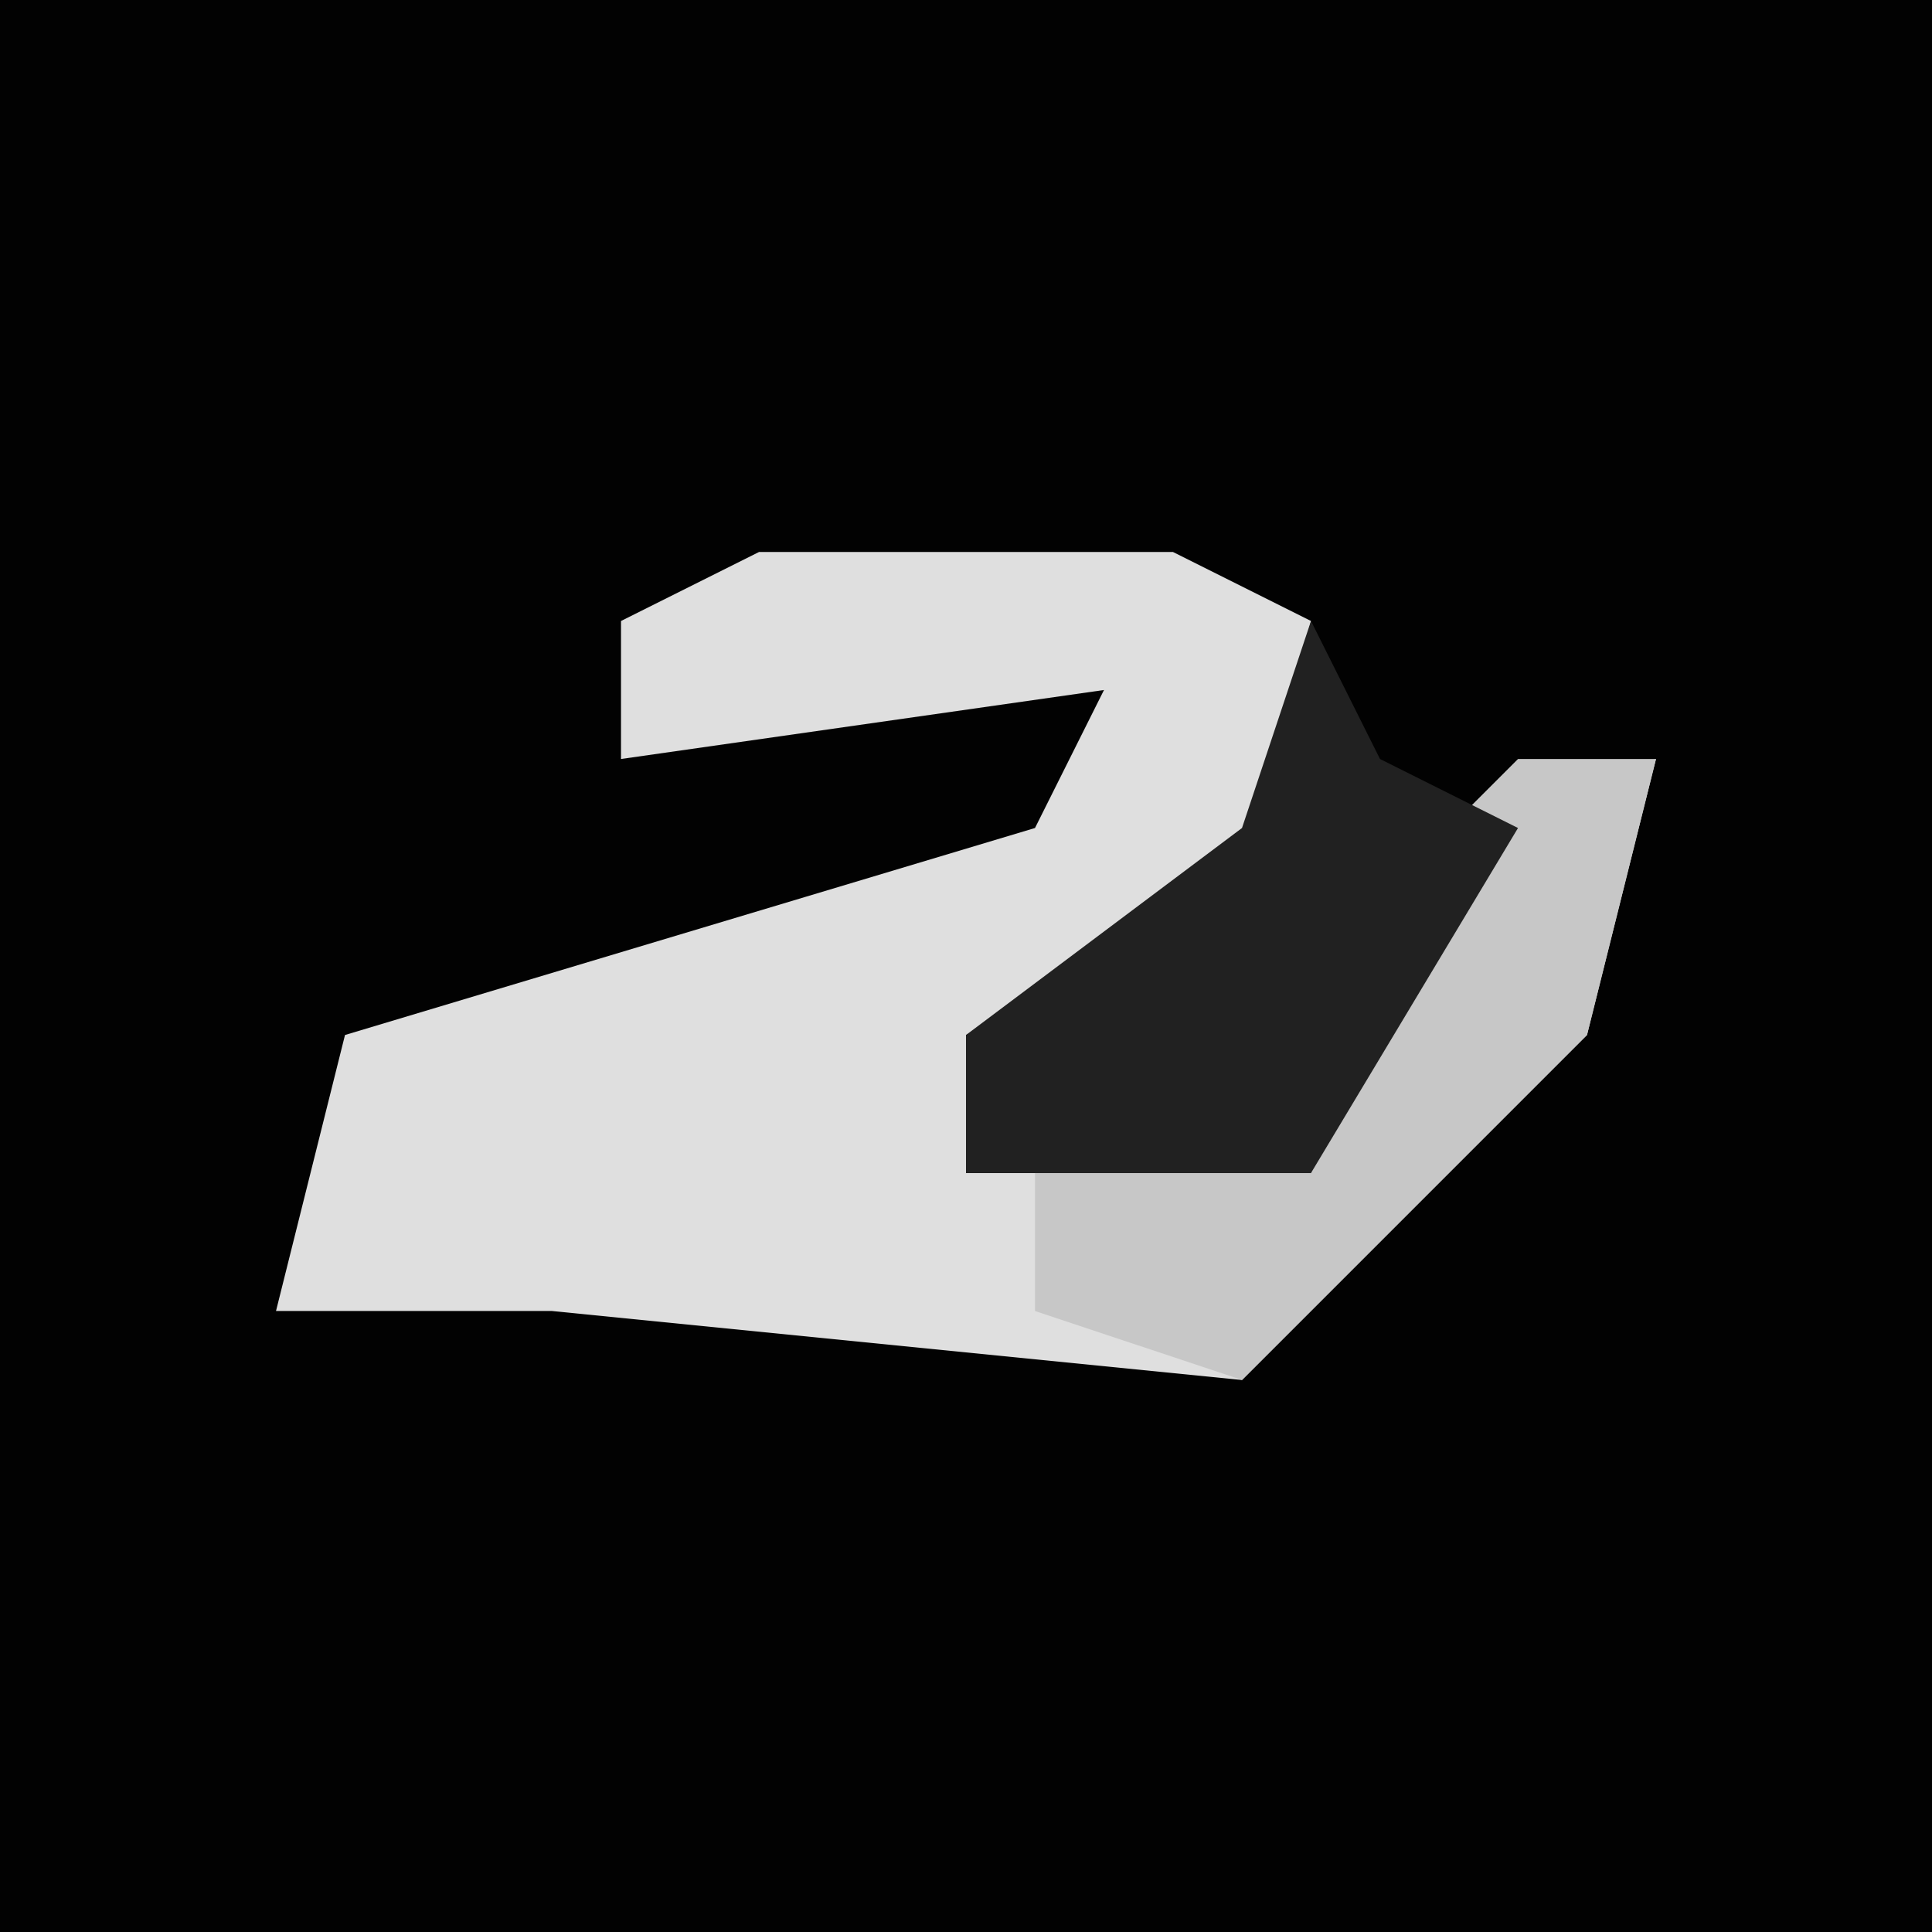 <?xml version="1.0" encoding="UTF-8"?>
<svg version="1.1" xmlns="http://www.w3.org/2000/svg" width="28" height="28">
<path d="M0,0 L28,0 L28,28 L0,28 Z " fill="#020202" transform="translate(0,0)"/>
<path d="M0,0 L6,0 L8,1 L7,5 L3,7 L3,9 L8,9 L10,4 L13,3 L12,7 L7,12 L-3,11 L-7,11 L-6,7 L4,4 L5,2 L-2,3 L-2,1 Z " fill="#DFDFDF" transform="translate(11,8)"/>
<path d="M0,0 L2,0 L1,4 L-4,9 L-7,8 L-7,6 L-3,6 L-1,1 Z " fill="#C7C7C7" transform="translate(22,11)"/>
<path d="M0,0 L1,2 L3,3 L0,8 L-5,8 L-5,6 L-1,3 Z " fill="#212121" transform="translate(19,9)"/>
</svg>
